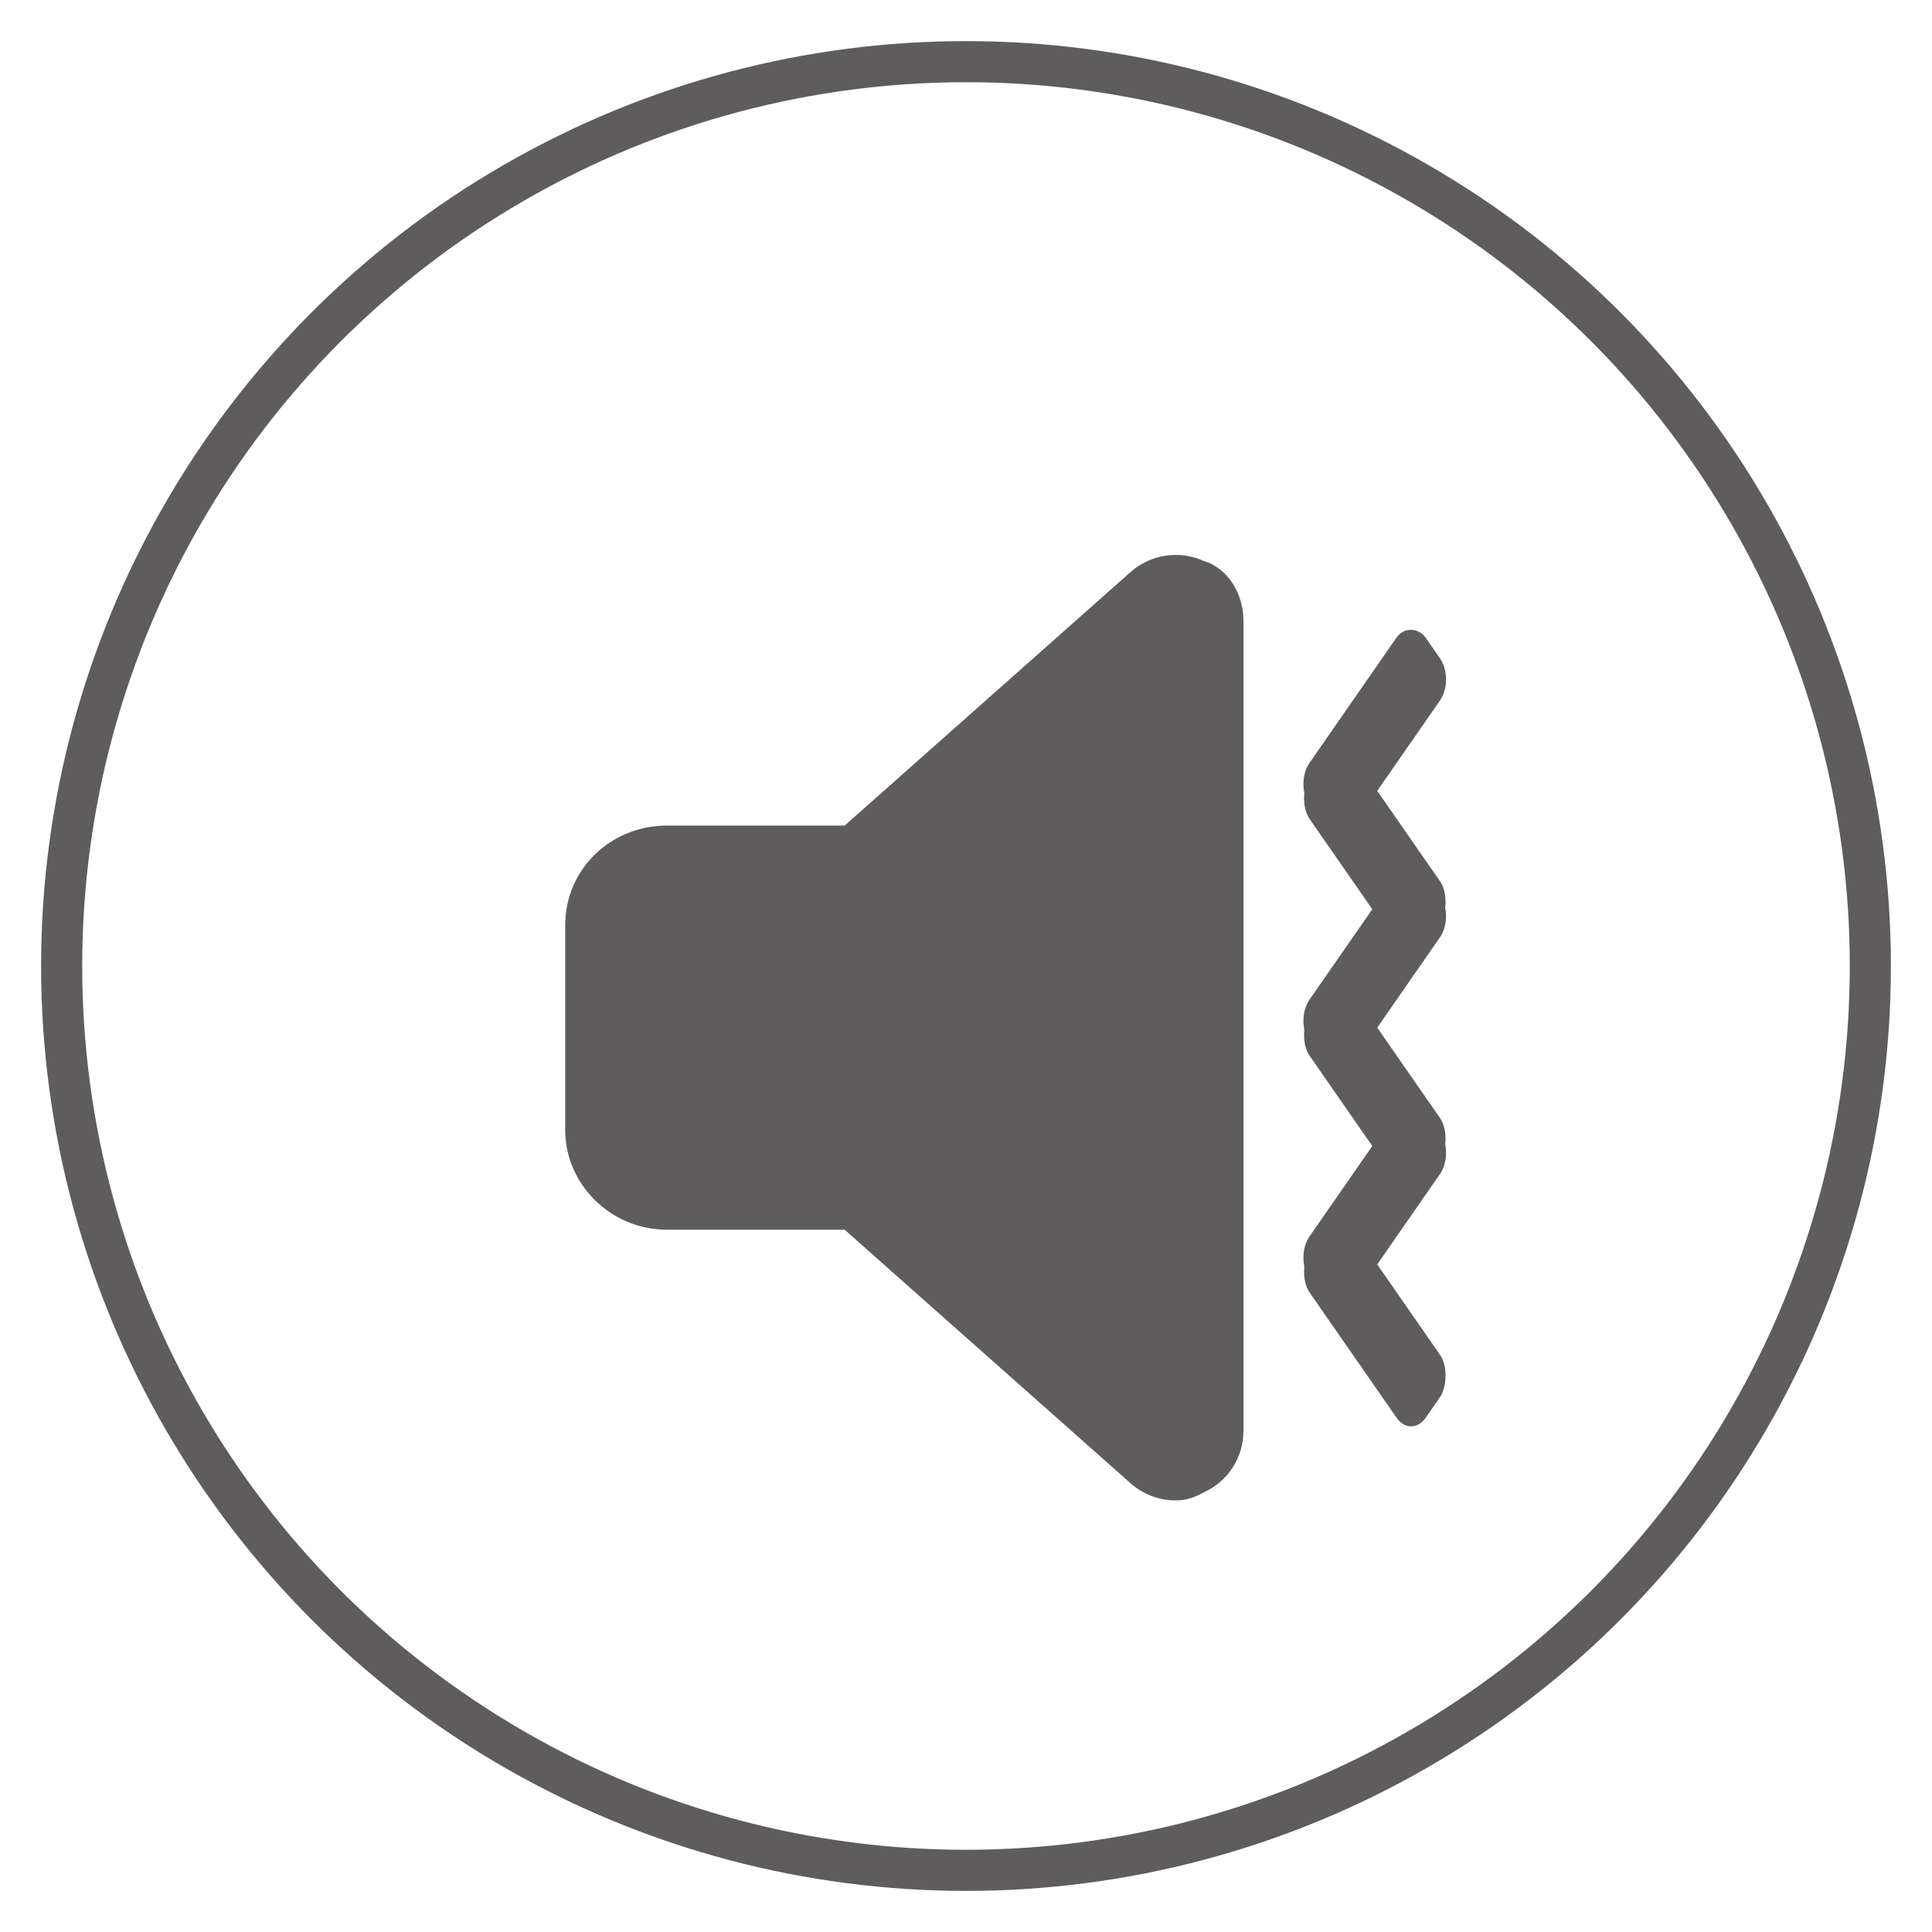 <svg width="188" height="188" viewBox="0 0 188 188" fill="none" xmlns="http://www.w3.org/2000/svg">
<g filter="url(#filter0_d_84_74)">
<circle cx="94" cy="90" r="90" fill="white"/>
<circle cx="94" cy="90" r="88" stroke="#5E5C5C" stroke-width="4"/>
</g>
<g filter="url(#filter1_d_84_74)">
<rect width="19.835" height="7.438" rx="2.5" transform="matrix(0.57 -0.821 0.57 0.821 121 66.292)" fill="#5E5C5C"/>
<rect width="19.835" height="7.438" rx="2.5" transform="matrix(-0.57 -0.821 0.57 -0.821 132.314 83.921)" fill="#5E5C5C"/>
<rect width="19.835" height="7.438" rx="2.5" transform="matrix(0.57 -0.821 0.57 0.821 121 89.331)" fill="#5E5C5C"/>
<rect width="19.835" height="7.438" rx="2.5" transform="matrix(-0.57 -0.821 0.57 -0.821 132.314 106.96)" fill="#5E5C5C"/>
<rect width="19.835" height="7.438" rx="2.5" transform="matrix(0.57 -0.821 0.57 0.821 121 112.371)" fill="#5E5C5C"/>
<rect width="19.835" height="7.438" rx="2.5" transform="matrix(-0.57 -0.821 0.57 -0.821 132.314 130)" fill="#5E5C5C"/>
<path d="M116 50.397V129.23C116 131.821 114.487 134.171 112.114 135.23C111.071 135.815 110.307 136 109.4 136C107.814 136 106.249 135.428 105.013 134.334L77.19 109.662H59.9C54.432 109.662 50 105.24 50 99.97V80.029C50 74.573 54.432 70.337 59.9 70.337H77.192L105.015 45.664C106.958 43.941 109.744 43.514 112.116 44.582C114.494 45.273 116 47.806 116 50.397Z" fill="#5E5C5C"/>
</g>
<defs>
<filter id="filter0_d_84_74" x="0" y="0" width="188" height="188" filterUnits="userSpaceOnUse" color-interpolation-filters="sRGB">
<feFlood flood-opacity="0" result="BackgroundImageFix"/>
<feColorMatrix in="SourceAlpha" type="matrix" values="0 0 0 0 0 0 0 0 0 0 0 0 0 0 0 0 0 0 127 0" result="hardAlpha"/>
<feOffset dy="4"/>
<feGaussianBlur stdDeviation="2"/>
<feComposite in2="hardAlpha" operator="out"/>
<feColorMatrix type="matrix" values="0 0 0 0 0 0 0 0 0 0 0 0 0 0 0 0 0 0 0.25 0"/>
<feBlend mode="normal" in2="BackgroundImageFix" result="effect1_dropShadow_84_74"/>
<feBlend mode="normal" in="SourceGraphic" in2="effect1_dropShadow_84_74" result="shape"/>
</filter>
<filter id="filter1_d_84_74" x="50" y="44" width="94.721" height="106" filterUnits="userSpaceOnUse" color-interpolation-filters="sRGB">
<feFlood flood-opacity="0" result="BackgroundImageFix"/>
<feColorMatrix in="SourceAlpha" type="matrix" values="0 0 0 0 0 0 0 0 0 0 0 0 0 0 0 0 0 0 127 0" result="hardAlpha"/>
<feOffset dx="5" dy="10"/>
<feGaussianBlur stdDeviation="2"/>
<feComposite in2="hardAlpha" operator="out"/>
<feColorMatrix type="matrix" values="0 0 0 0 0.217 0 0 0 0 0.217 0 0 0 0 0.217 0 0 0 0.2 0"/>
<feBlend mode="normal" in2="BackgroundImageFix" result="effect1_dropShadow_84_74"/>
<feBlend mode="normal" in="SourceGraphic" in2="effect1_dropShadow_84_74" result="shape"/>
</filter>
</defs>
</svg>
